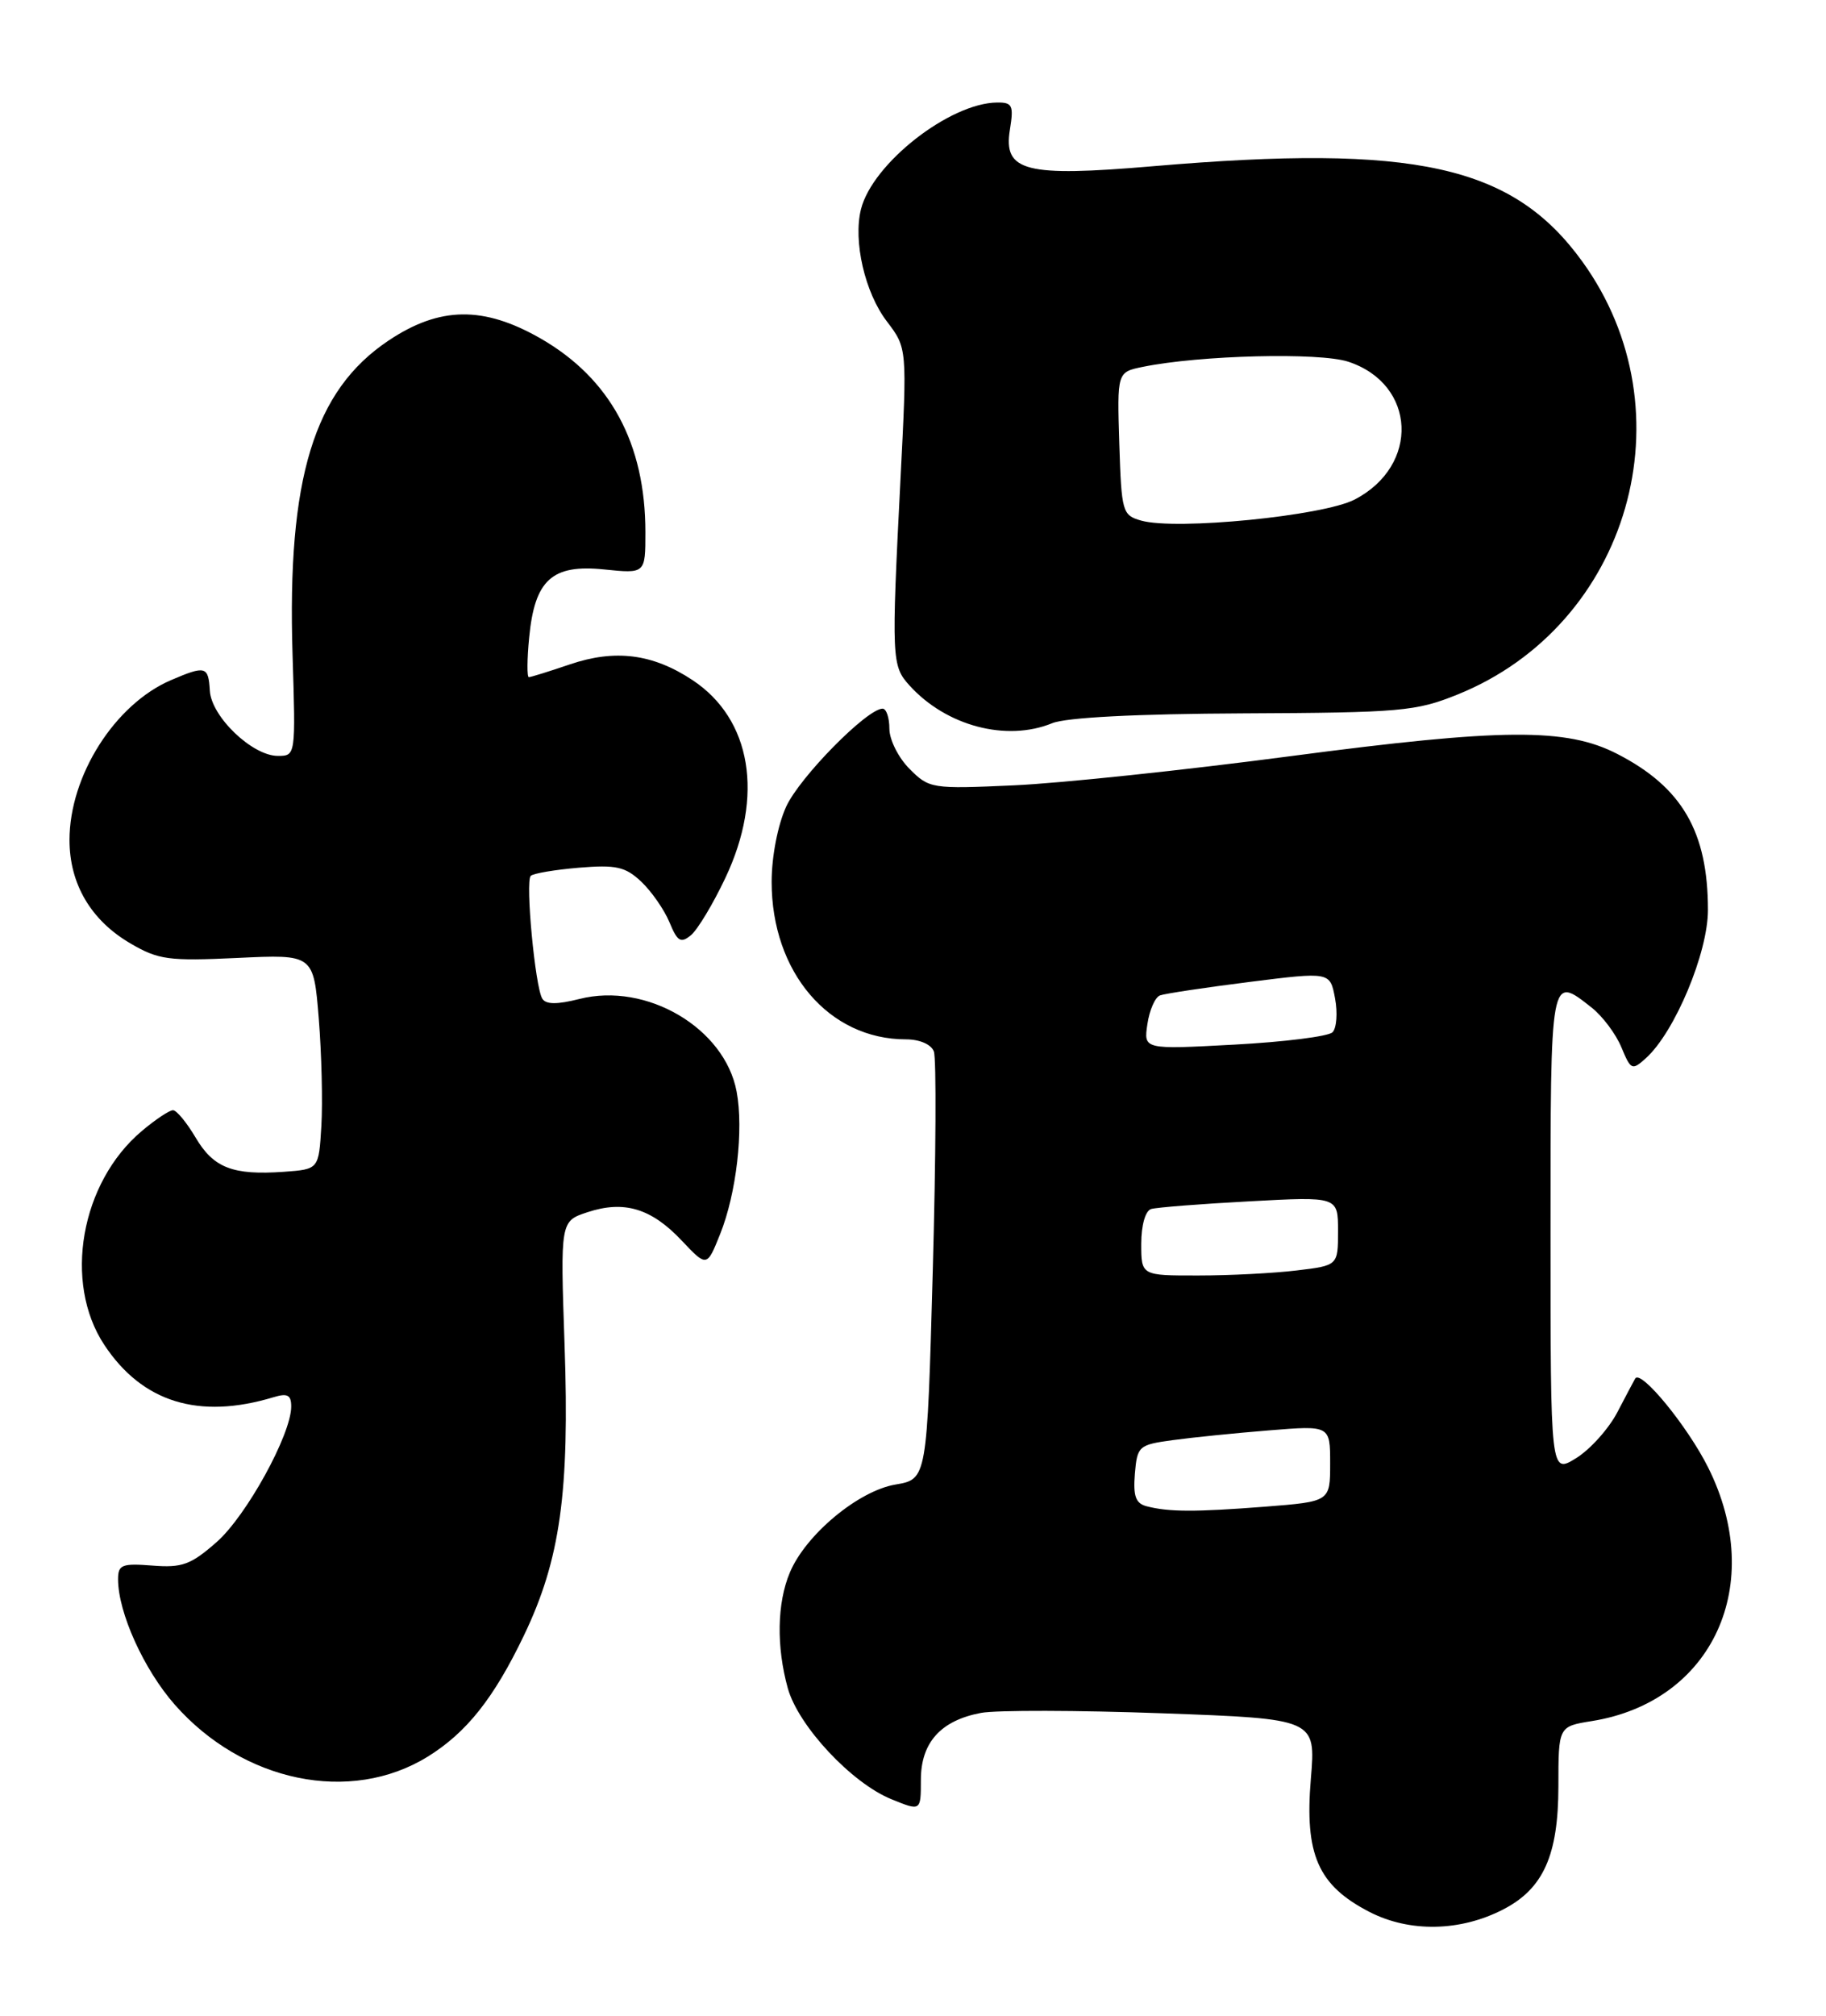 <?xml version="1.0" encoding="UTF-8" standalone="no"?>
<!DOCTYPE svg PUBLIC "-//W3C//DTD SVG 1.1//EN" "http://www.w3.org/Graphics/SVG/1.1/DTD/svg11.dtd" >
<svg xmlns="http://www.w3.org/2000/svg" xmlns:xlink="http://www.w3.org/1999/xlink" version="1.1" viewBox="0 0 232 256">
 <g >
 <path fill="currentColor"
d=" M 190.99 242.50 C 196.09 239.87 197.99 235.63 198.00 226.88 C 198.00 219.26 198.00 219.26 202.25 218.58 C 217.62 216.12 224.45 201.23 217.03 186.38 C 214.41 181.14 208.48 173.90 207.76 175.07 C 207.62 175.31 206.60 177.23 205.50 179.34 C 204.40 181.45 202.04 184.08 200.25 185.19 C 197.00 187.20 197.00 187.20 197.00 156.60 C 197.00 123.50 196.94 123.81 202.23 127.97 C 203.60 129.05 205.30 131.31 206.00 133.00 C 207.21 135.91 207.36 135.98 209.13 134.38 C 212.79 131.07 217.00 121.01 217.00 115.58 C 217.00 105.64 213.72 99.99 205.50 95.76 C 199.02 92.42 190.95 92.48 164.00 96.03 C 150.53 97.81 134.69 99.48 128.81 99.74 C 118.38 100.21 118.06 100.16 115.56 97.65 C 114.15 96.24 113.00 93.95 113.00 92.55 C 113.00 91.15 112.61 90.00 112.14 90.00 C 110.16 90.00 101.57 98.73 99.88 102.46 C 98.81 104.81 98.04 108.80 98.04 112.00 C 98.04 123.47 105.32 132.00 115.10 132.00 C 116.84 132.00 118.31 132.63 118.65 133.54 C 118.98 134.38 118.91 146.95 118.51 161.47 C 117.78 187.86 117.78 187.86 113.77 188.54 C 109.05 189.34 102.36 194.91 100.35 199.72 C 98.72 203.60 98.63 209.12 100.09 214.40 C 101.42 219.19 108.18 226.44 113.25 228.50 C 117.00 230.03 117.00 230.03 117.00 226.05 C 117.00 221.31 119.52 218.50 124.65 217.54 C 126.57 217.18 136.92 217.20 147.66 217.59 C 167.18 218.30 167.18 218.30 166.55 225.90 C 165.74 235.55 167.46 239.45 174.00 242.82 C 179.09 245.44 185.54 245.32 190.99 242.50 Z  M 54.34 223.10 C 59.27 220.05 62.74 215.69 66.57 207.70 C 71.18 198.09 72.38 189.55 71.73 170.80 C 71.19 155.09 71.19 155.09 74.65 153.95 C 79.29 152.42 82.75 153.46 86.60 157.54 C 89.81 160.94 89.81 160.94 91.50 156.72 C 93.56 151.59 94.50 143.46 93.59 138.63 C 92.08 130.56 82.14 124.71 73.62 126.87 C 70.77 127.59 69.36 127.58 68.90 126.83 C 67.99 125.36 66.73 111.94 67.43 111.24 C 67.75 110.92 70.50 110.46 73.55 110.20 C 78.28 109.81 79.45 110.07 81.47 111.97 C 82.77 113.20 84.38 115.51 85.05 117.11 C 86.07 119.58 86.49 119.84 87.79 118.77 C 88.63 118.07 90.60 114.80 92.16 111.50 C 97.10 101.07 95.48 91.33 87.98 86.37 C 82.93 83.03 78.16 82.42 72.40 84.38 C 69.78 85.27 67.44 86.00 67.19 86.00 C 66.95 86.00 66.96 83.75 67.23 80.99 C 67.93 73.64 70.13 71.64 76.75 72.32 C 82.00 72.86 82.00 72.86 82.00 67.59 C 82.00 56.32 77.53 48.07 68.69 42.99 C 61.43 38.83 55.86 38.91 49.37 43.25 C 39.88 49.59 36.47 60.74 37.17 83.14 C 37.57 95.96 37.57 96.00 35.30 96.00 C 32.06 96.00 26.85 91.02 26.66 87.72 C 26.48 84.60 26.11 84.50 21.72 86.38 C 14.59 89.44 8.83 98.52 8.83 106.68 C 8.83 112.26 11.55 116.88 16.56 119.81 C 20.13 121.90 21.41 122.07 30.17 121.66 C 39.84 121.20 39.84 121.20 40.50 129.35 C 40.86 133.83 41.01 139.97 40.83 143.00 C 40.50 148.50 40.50 148.50 36.08 148.82 C 29.57 149.28 27.13 148.33 24.85 144.47 C 23.72 142.56 22.43 141.00 21.98 141.00 C 21.52 141.00 19.75 142.18 18.03 143.63 C 10.24 150.18 8.01 162.88 13.25 170.80 C 18.08 178.10 25.26 180.32 34.75 177.45 C 36.52 176.91 37.00 177.16 37.00 178.63 C 37.00 182.18 31.30 192.53 27.52 195.85 C 24.24 198.73 23.14 199.13 19.36 198.83 C 15.50 198.53 15.00 198.72 15.00 200.56 C 15.00 204.79 18.27 212.02 22.20 216.49 C 30.88 226.35 44.53 229.16 54.34 223.10 Z  M 133.68 91.85 C 135.47 91.12 144.33 90.66 158.00 90.60 C 178.00 90.51 179.90 90.34 185.20 88.20 C 207.03 79.38 214.83 52.26 201.02 33.19 C 192.19 21.00 179.82 18.26 146.50 21.11 C 130.27 22.50 127.45 21.78 128.31 16.48 C 128.81 13.39 128.63 13.00 126.69 13.02 C 120.66 13.08 110.85 20.76 109.39 26.57 C 108.38 30.62 109.88 37.16 112.68 40.82 C 115.26 44.21 115.26 44.21 114.41 60.85 C 113.25 83.70 113.29 84.56 115.55 87.05 C 120.21 92.20 127.86 94.23 133.68 91.85 Z  M 145.69 191.30 C 144.29 190.94 143.96 190.02 144.19 187.17 C 144.49 183.65 144.67 183.49 149.00 182.90 C 151.47 182.56 156.99 182.00 161.25 181.66 C 169.00 181.03 169.00 181.03 169.00 185.86 C 169.00 190.70 169.00 190.70 160.75 191.35 C 151.84 192.04 148.51 192.03 145.69 191.30 Z  M 145.00 157.97 C 145.00 155.62 145.52 153.78 146.25 153.55 C 146.94 153.34 152.56 152.90 158.75 152.57 C 170.00 151.96 170.00 151.96 170.00 156.34 C 170.00 160.72 170.00 160.72 164.75 161.35 C 161.86 161.70 156.24 161.99 152.25 161.99 C 145.00 162.00 145.00 162.00 145.00 157.97 Z  M 145.78 130.07 C 146.04 128.29 146.76 126.65 147.38 126.42 C 147.99 126.19 153.11 125.42 158.74 124.71 C 168.99 123.42 168.99 123.42 169.62 126.78 C 169.97 128.63 169.82 130.58 169.30 131.10 C 168.77 131.63 163.16 132.33 156.82 132.67 C 145.30 133.29 145.30 133.29 145.78 130.07 Z  M 145.00 66.12 C 142.60 65.44 142.49 65.06 142.21 56.34 C 141.93 47.26 141.93 47.26 145.21 46.59 C 152.46 45.11 167.64 44.73 171.31 45.94 C 179.95 48.79 180.42 59.15 172.10 63.45 C 168.07 65.53 149.44 67.37 145.00 66.12 Z "/>
</g>
</svg>